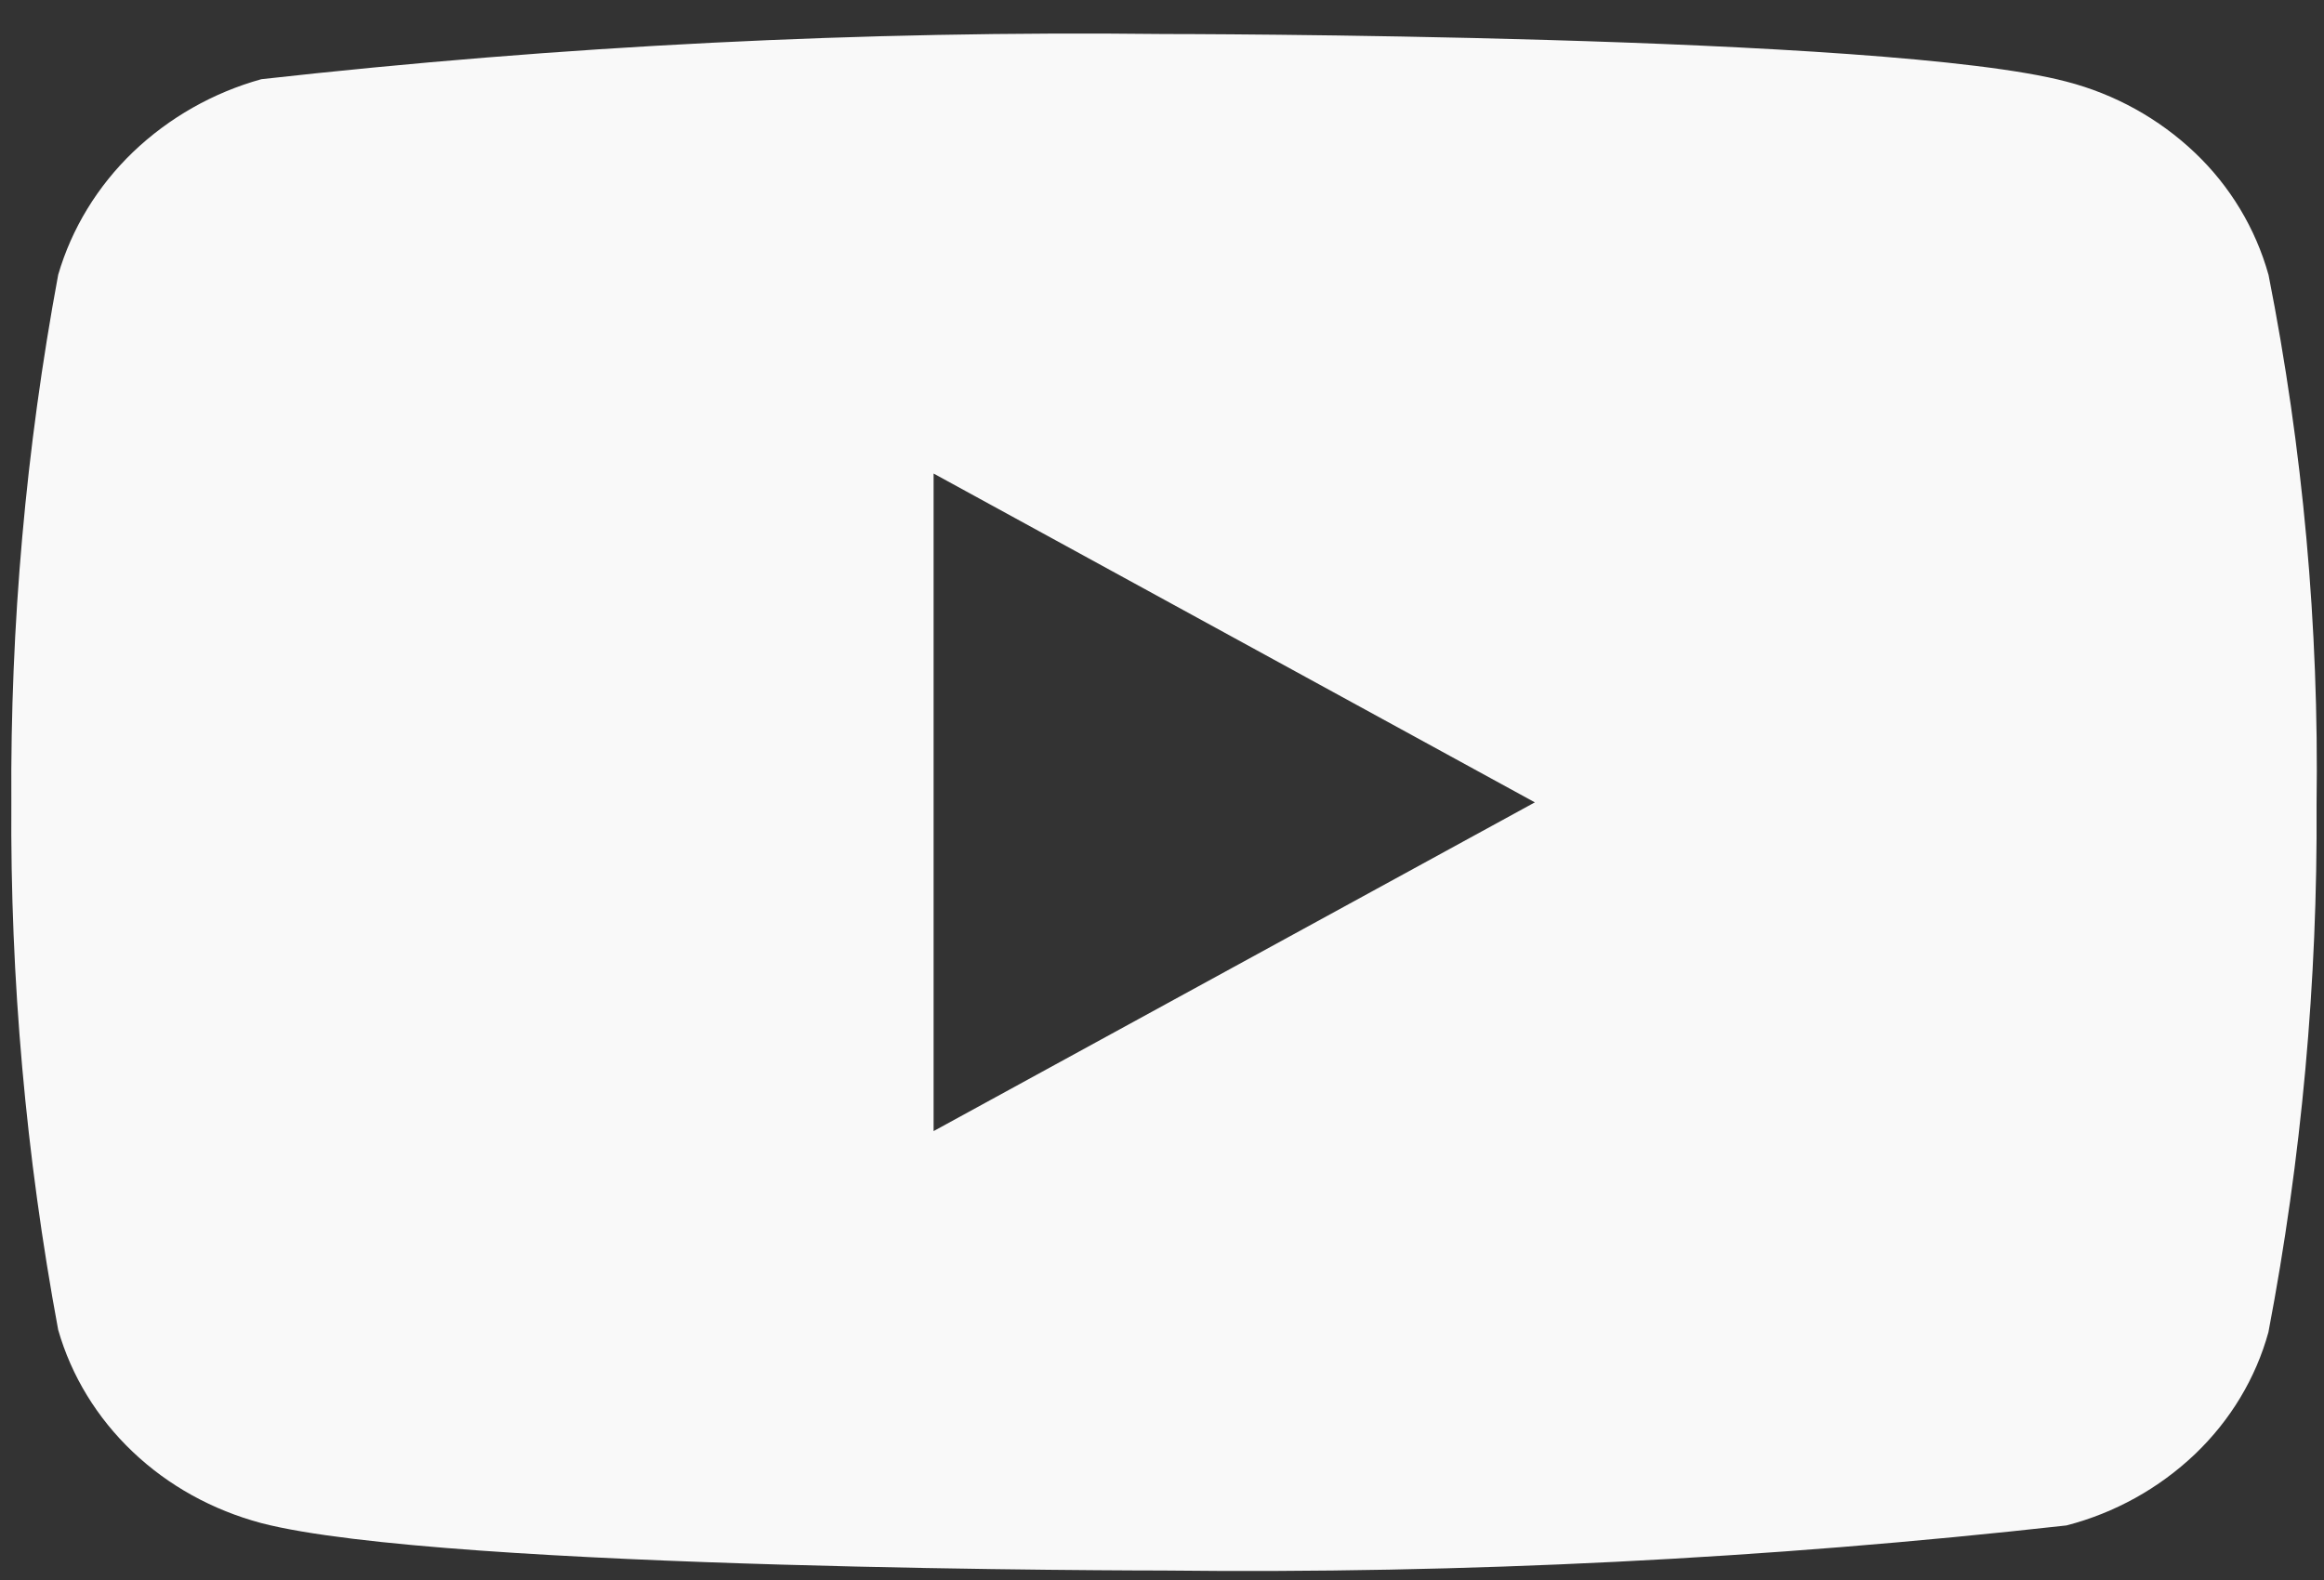 <svg width="25" height="17" viewBox="0 0 25 17" fill="none" xmlns="http://www.w3.org/2000/svg">
<rect x="0" y="0" width="25" height="17" fill="#333333" stroke="none"/>
<path d="M24.403 2.957C24.263 2.456 23.989 2.002 23.612 1.644C23.224 1.275 22.748 1.012 22.229 0.878C20.289 0.366 12.515 0.366 12.515 0.366C9.274 0.329 6.033 0.492 2.812 0.852C2.294 0.996 1.819 1.265 1.43 1.637C1.048 2.005 0.771 2.459 0.626 2.956C0.278 4.828 0.11 6.728 0.122 8.632C0.109 10.534 0.278 12.435 0.626 14.309C0.768 14.804 1.043 15.255 1.427 15.62C1.81 15.985 2.287 16.248 2.812 16.388C4.779 16.898 12.515 16.898 12.515 16.898C15.76 16.935 19.004 16.773 22.229 16.413C22.748 16.279 23.224 16.015 23.612 15.646C23.994 15.281 24.266 14.828 24.402 14.334C24.759 12.463 24.932 10.561 24.92 8.656C24.947 6.743 24.774 4.833 24.403 2.956V2.957ZM10.043 12.17V5.095L16.511 8.633L10.043 12.17Z" fill="#F9F9F9"/>
</svg>
